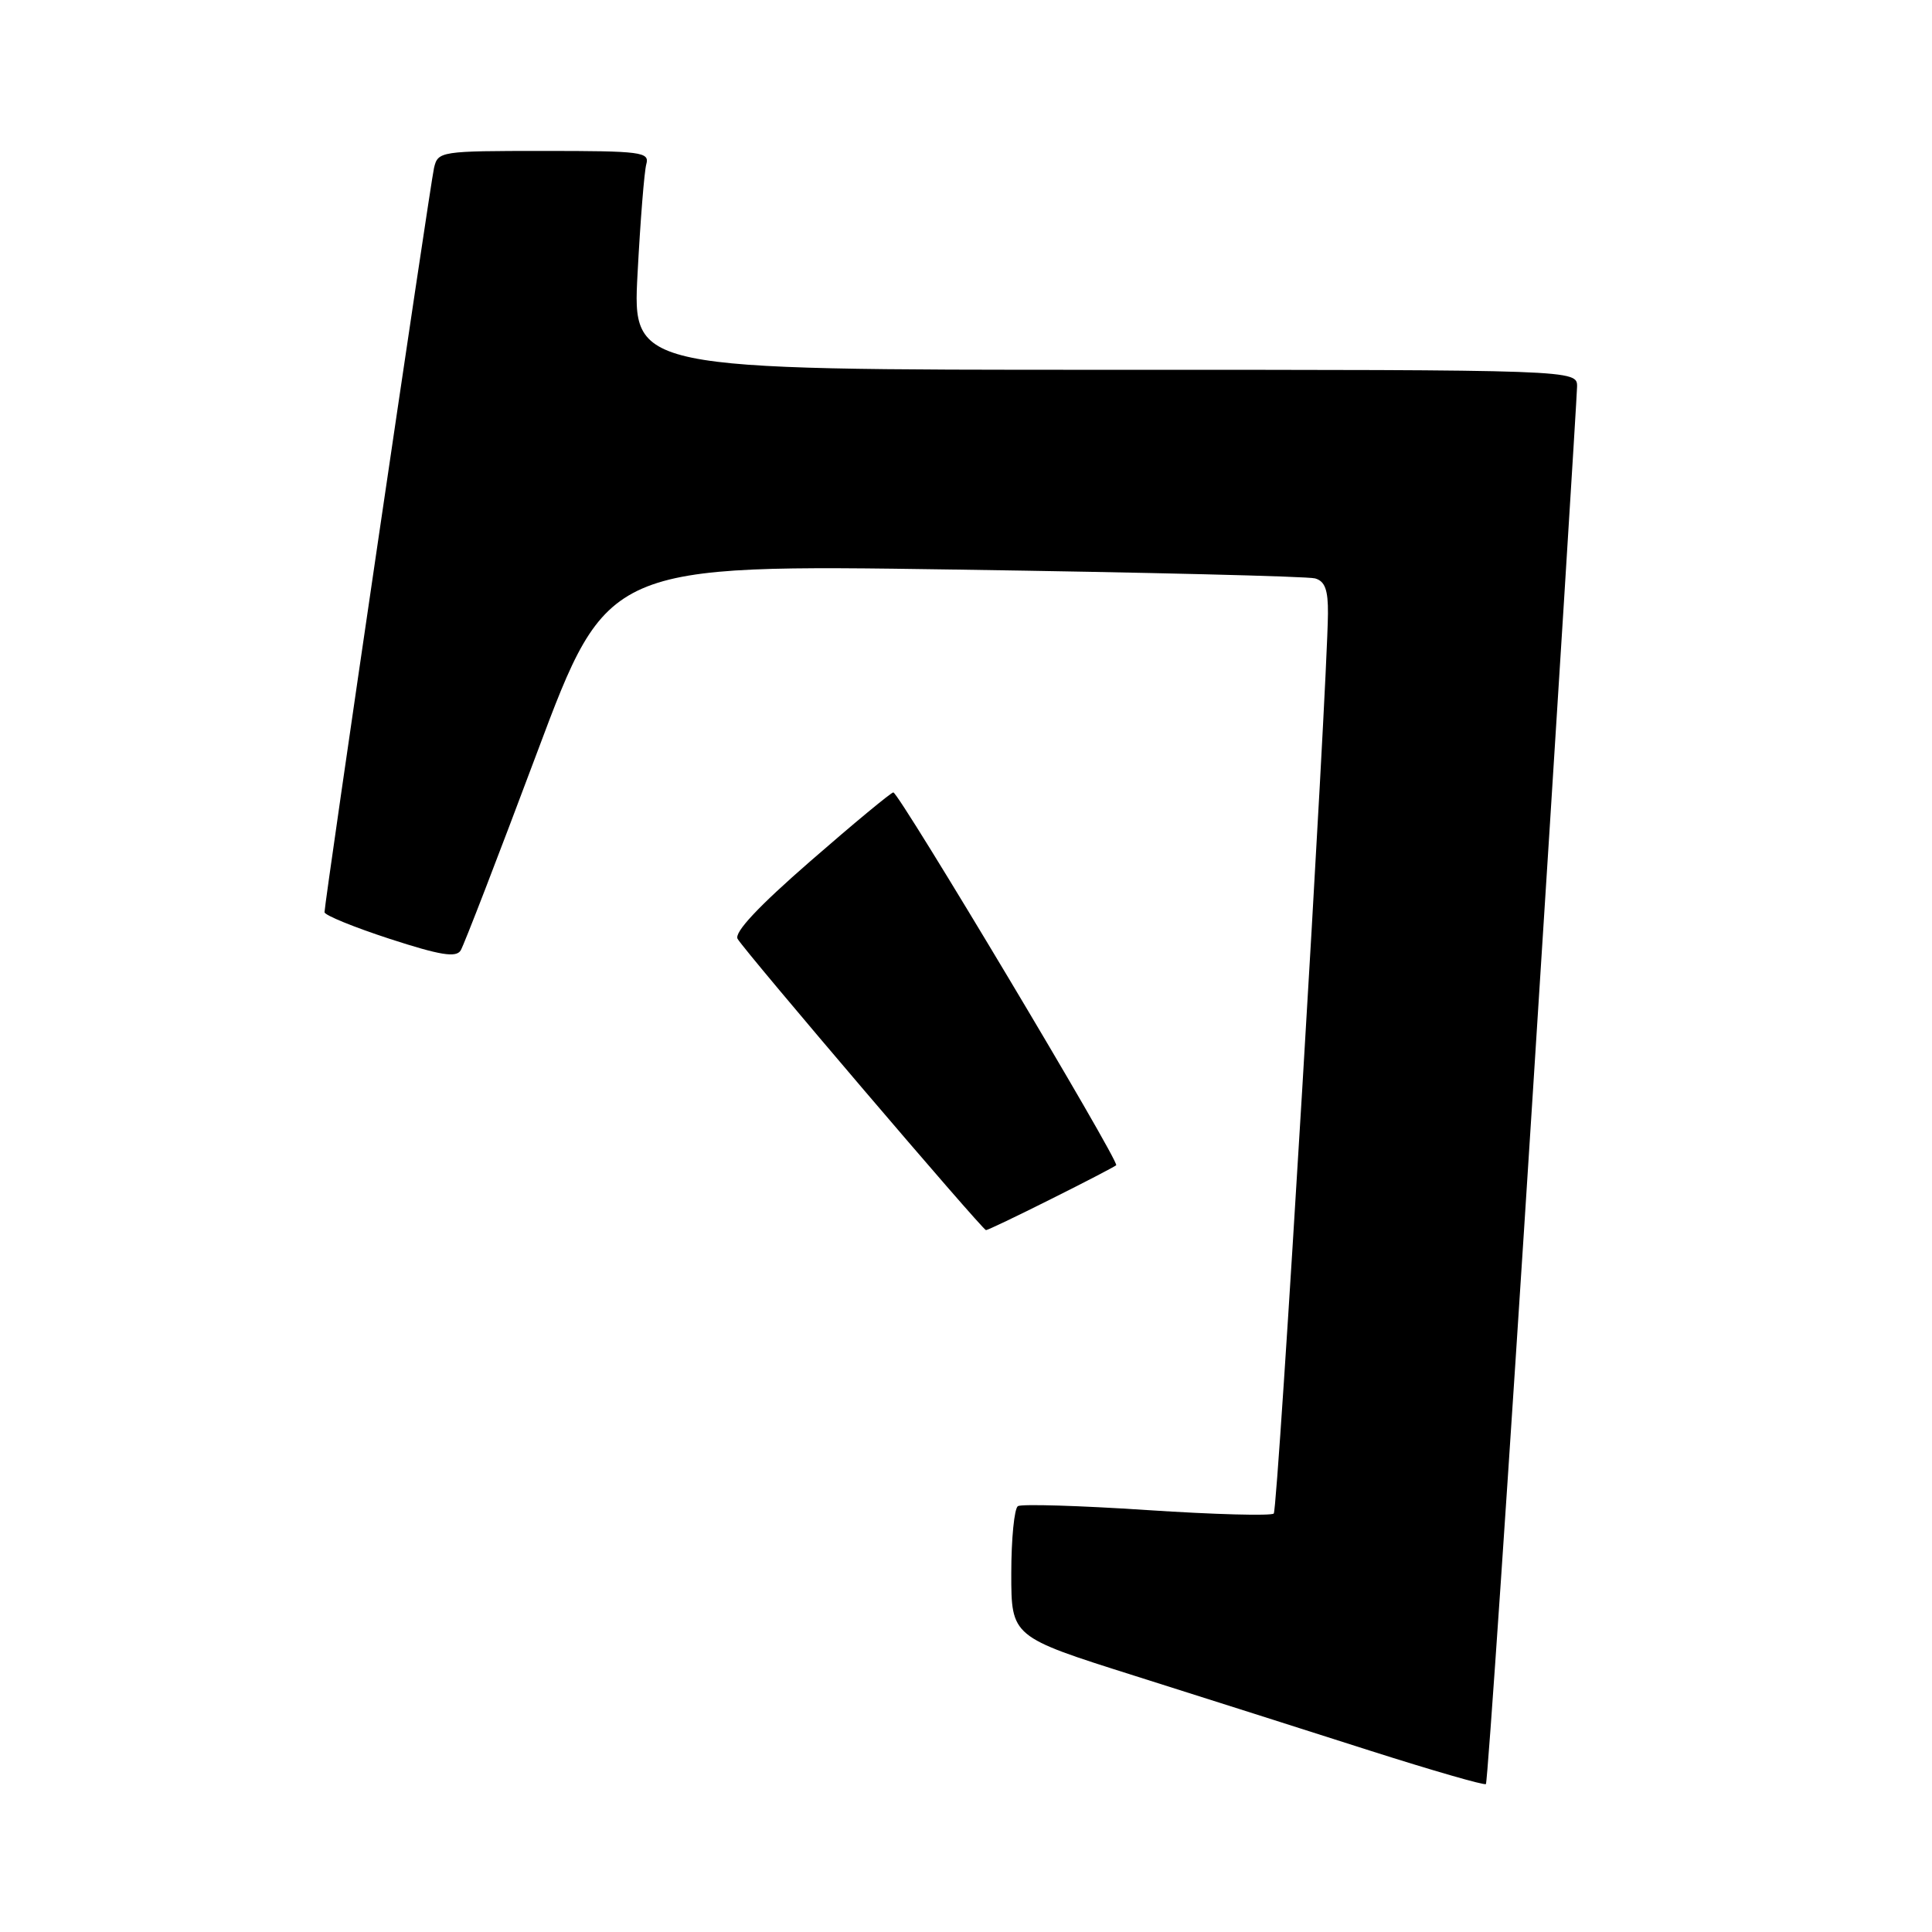 <?xml version="1.0" encoding="UTF-8" standalone="no"?>
<!DOCTYPE svg PUBLIC "-//W3C//DTD SVG 1.1//EN" "http://www.w3.org/Graphics/SVG/1.1/DTD/svg11.dtd" >
<svg xmlns="http://www.w3.org/2000/svg" xmlns:xlink="http://www.w3.org/1999/xlink" version="1.1" viewBox="0 0 256 256">
 <g >
 <path fill="currentColor"
d=" M 203.11 144.77 C 206.32 94.57 208.95 52.49 208.97 51.25 C 209.00 49.00 209.00 49.00 146.40 49.00 C 83.80 49.00 83.80 49.00 84.48 36.25 C 84.85 29.24 85.37 22.71 85.64 21.75 C 86.09 20.14 84.99 20.00 72.09 20.00 C 58.34 20.00 58.03 20.05 57.51 22.25 C 56.99 24.53 43.00 119.55 43.00 120.87 C 43.00 121.27 46.88 122.85 51.63 124.40 C 58.33 126.58 60.43 126.92 61.04 125.94 C 61.47 125.24 66.02 113.45 71.16 99.73 C 80.50 74.79 80.50 74.79 126.50 75.47 C 151.80 75.84 173.29 76.37 174.25 76.64 C 175.57 77.01 175.99 78.17 175.96 81.32 C 175.86 91.51 169.33 200.01 168.78 200.55 C 168.45 200.88 160.89 200.68 151.97 200.09 C 143.06 199.50 135.37 199.27 134.88 199.57 C 134.40 199.87 134.00 203.89 134.00 208.50 C 134.00 216.88 134.00 216.88 150.25 222.02 C 159.19 224.85 173.25 229.32 181.50 231.96 C 189.75 234.59 196.68 236.59 196.89 236.40 C 197.11 236.21 199.91 194.98 203.11 144.77 Z  M 139.27 158.88 C 143.80 156.62 147.68 154.60 147.90 154.40 C 148.39 153.95 119.12 105.00 118.37 105.00 C 118.08 105.00 113.15 109.08 107.41 114.08 C 100.47 120.12 97.24 123.57 97.74 124.41 C 98.85 126.25 130.19 163.00 130.65 163.00 C 130.87 163.00 134.75 161.15 139.27 158.88 Z "/>
</g>
</svg>